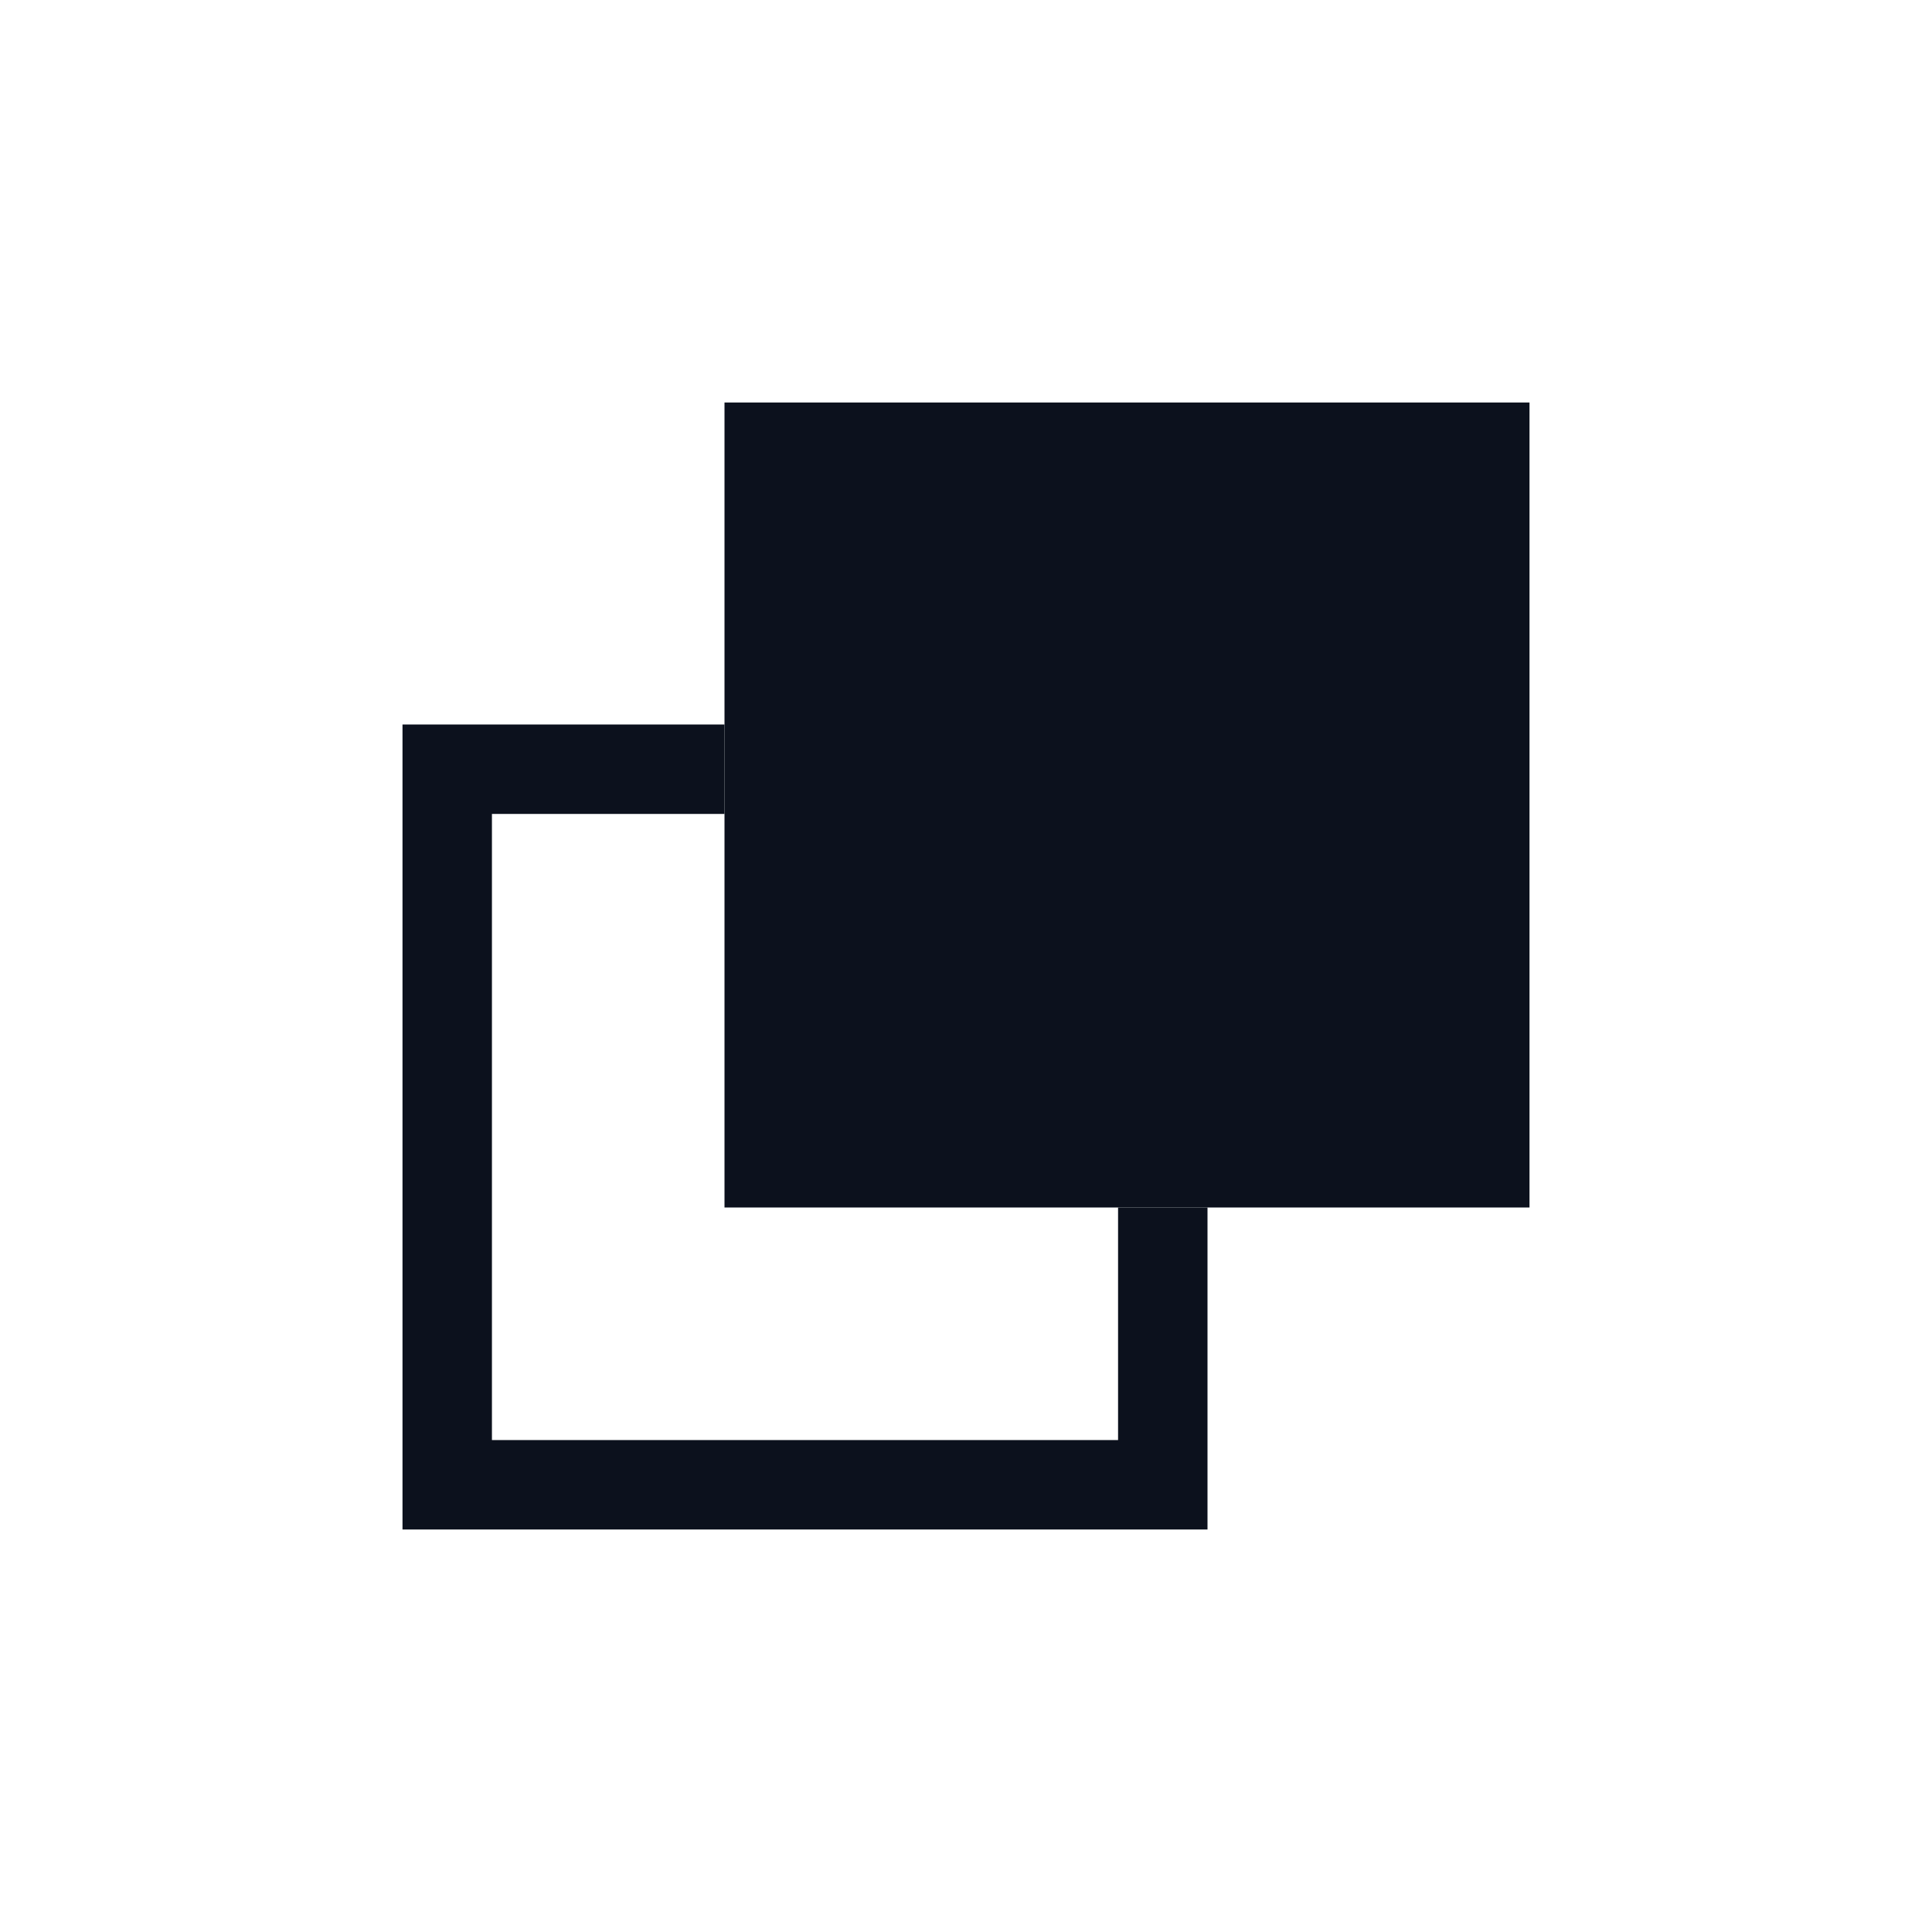 <svg width="24" height="24" viewBox="0 0 24 24" fill="none" xmlns="http://www.w3.org/2000/svg">
<g clip-path="url(#clip0_8058_70)">
<path d="M9 10.111H6.111V17.889H13.889V15H15V19H5V9H9V10.111Z" fill="#0C111D" data-dark-mode-color="true" />
<rect x="9" y="5" width="10" height="10" fill="#0C111D" data-dark-mode-color="true" />
</g>
<defs>
<clipPath id="clip0_8058_70">
<rect width="24" height="24" fill="white" data-dark-mode-color="true" />
</clipPath>
</defs>
</svg>
